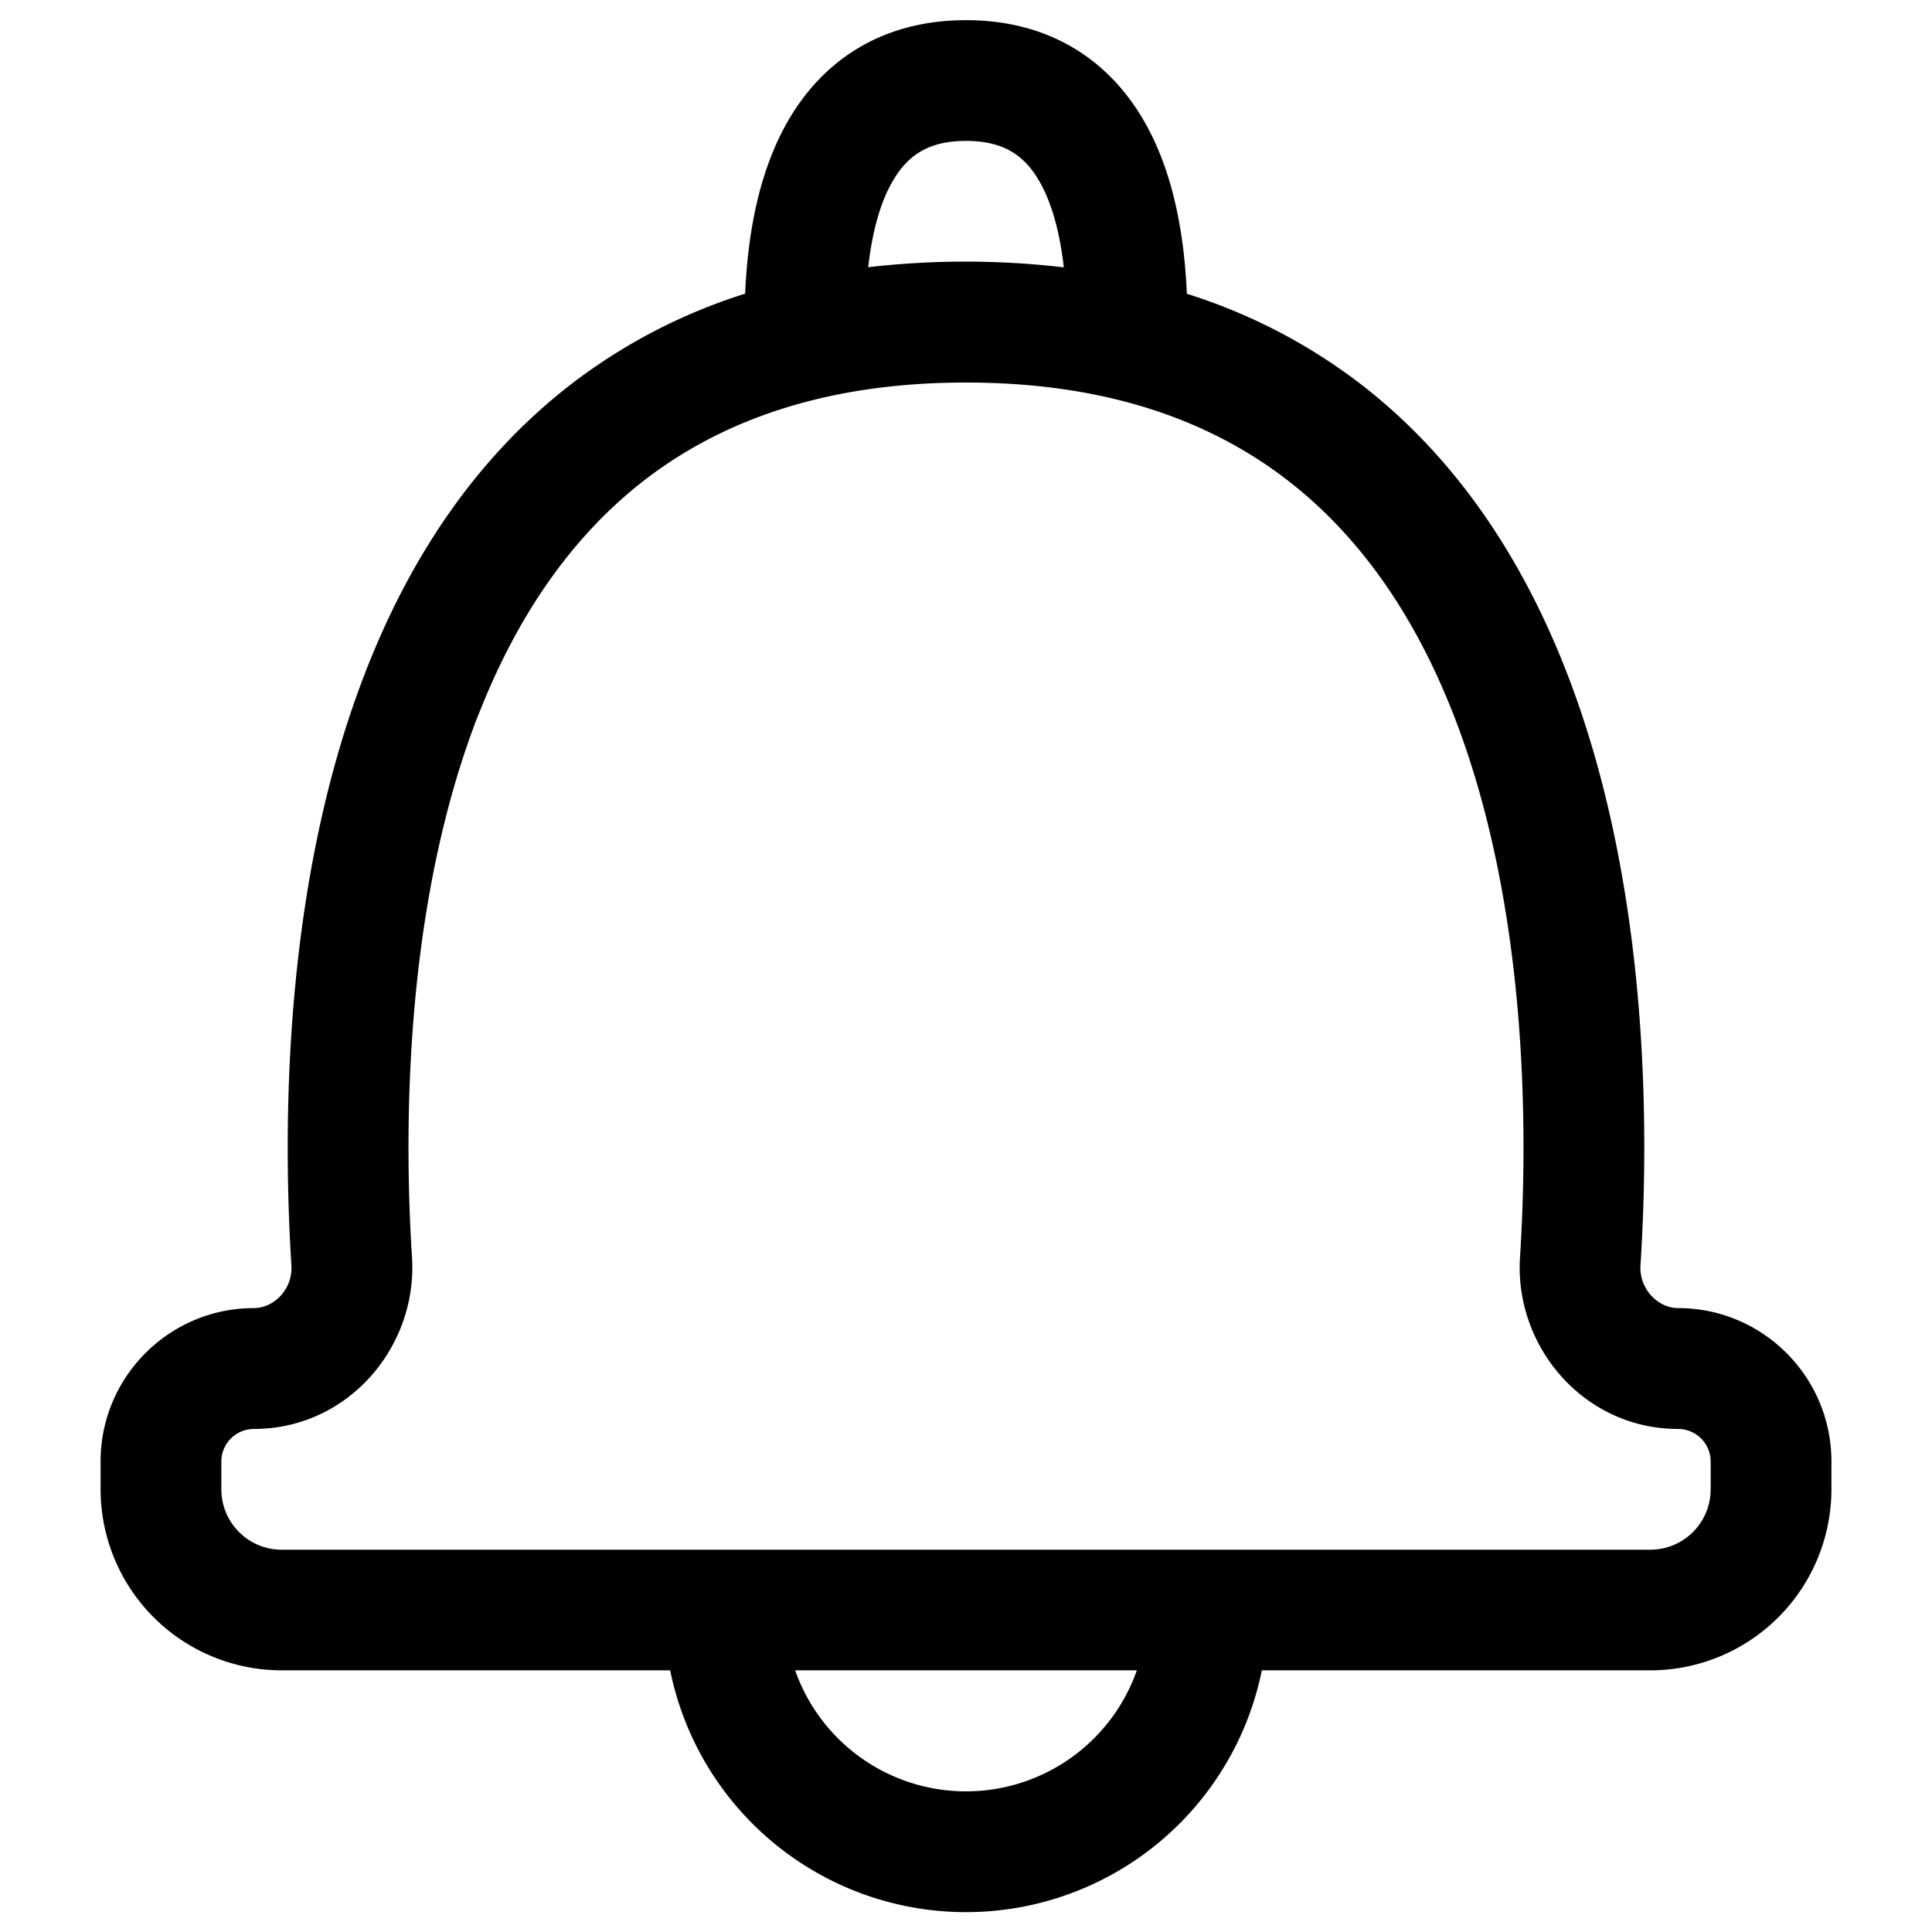 <svg xmlns="http://www.w3.org/2000/svg" width="16" height="16" viewBox="0 0 16 16">
  <path fill-rule="evenodd" d="M6.525 1.003C6.82.491 7.315.167 8 .167s1.18.324 1.475.836c.236.41.332.918.354 1.43a4.656 4.656 0 0 1 1.431.741c.817.627 1.354 1.476 1.705 2.37.696 1.772.693 3.806.621 4.932-.013.203.148.357.311.357.701 0 1.27.569 1.27 1.27v.23a1.5 1.5 0 0 1-1.5 1.5H10.45a2.5 2.5 0 0 1-4.9 0H2.333a1.5 1.5 0 0 1-1.5-1.5v-.23c0-.701.569-1.27 1.27-1.27.163 0 .324-.154.31-.357-.07-1.126-.074-3.16.622-4.932.35-.894.888-1.743 1.705-2.37a4.655 4.655 0 0 1 1.431-.742c.022-.51.118-1.019.354-1.429Zm.665 1.21a7.01 7.01 0 0 1 1.62.001c-.034-.3-.103-.54-.202-.712-.122-.212-.293-.335-.608-.335s-.486.123-.608.335c-.1.171-.168.412-.202.712Zm-.605 11.62a1.5 1.5 0 0 0 2.83 0h-2.83ZM3.965 5.91c-.613 1.564-.622 3.419-.553 4.503.047.74-.529 1.421-1.309 1.421a.27.27 0 0 0-.27.27v.23a.5.5 0 0 0 .5.5h11.334a.5.5 0 0 0 .5-.5v-.23a.27.27 0 0 0-.27-.27c-.78 0-1.356-.682-1.309-1.42.069-1.085.06-2.94-.554-4.504-.304-.775-.748-1.455-1.382-1.941-.63-.482-1.48-.801-2.652-.801-1.172 0-2.023.319-2.652.8-.634.487-1.078 1.167-1.382 1.942Z" clip-rule="evenodd"/>
</svg>

